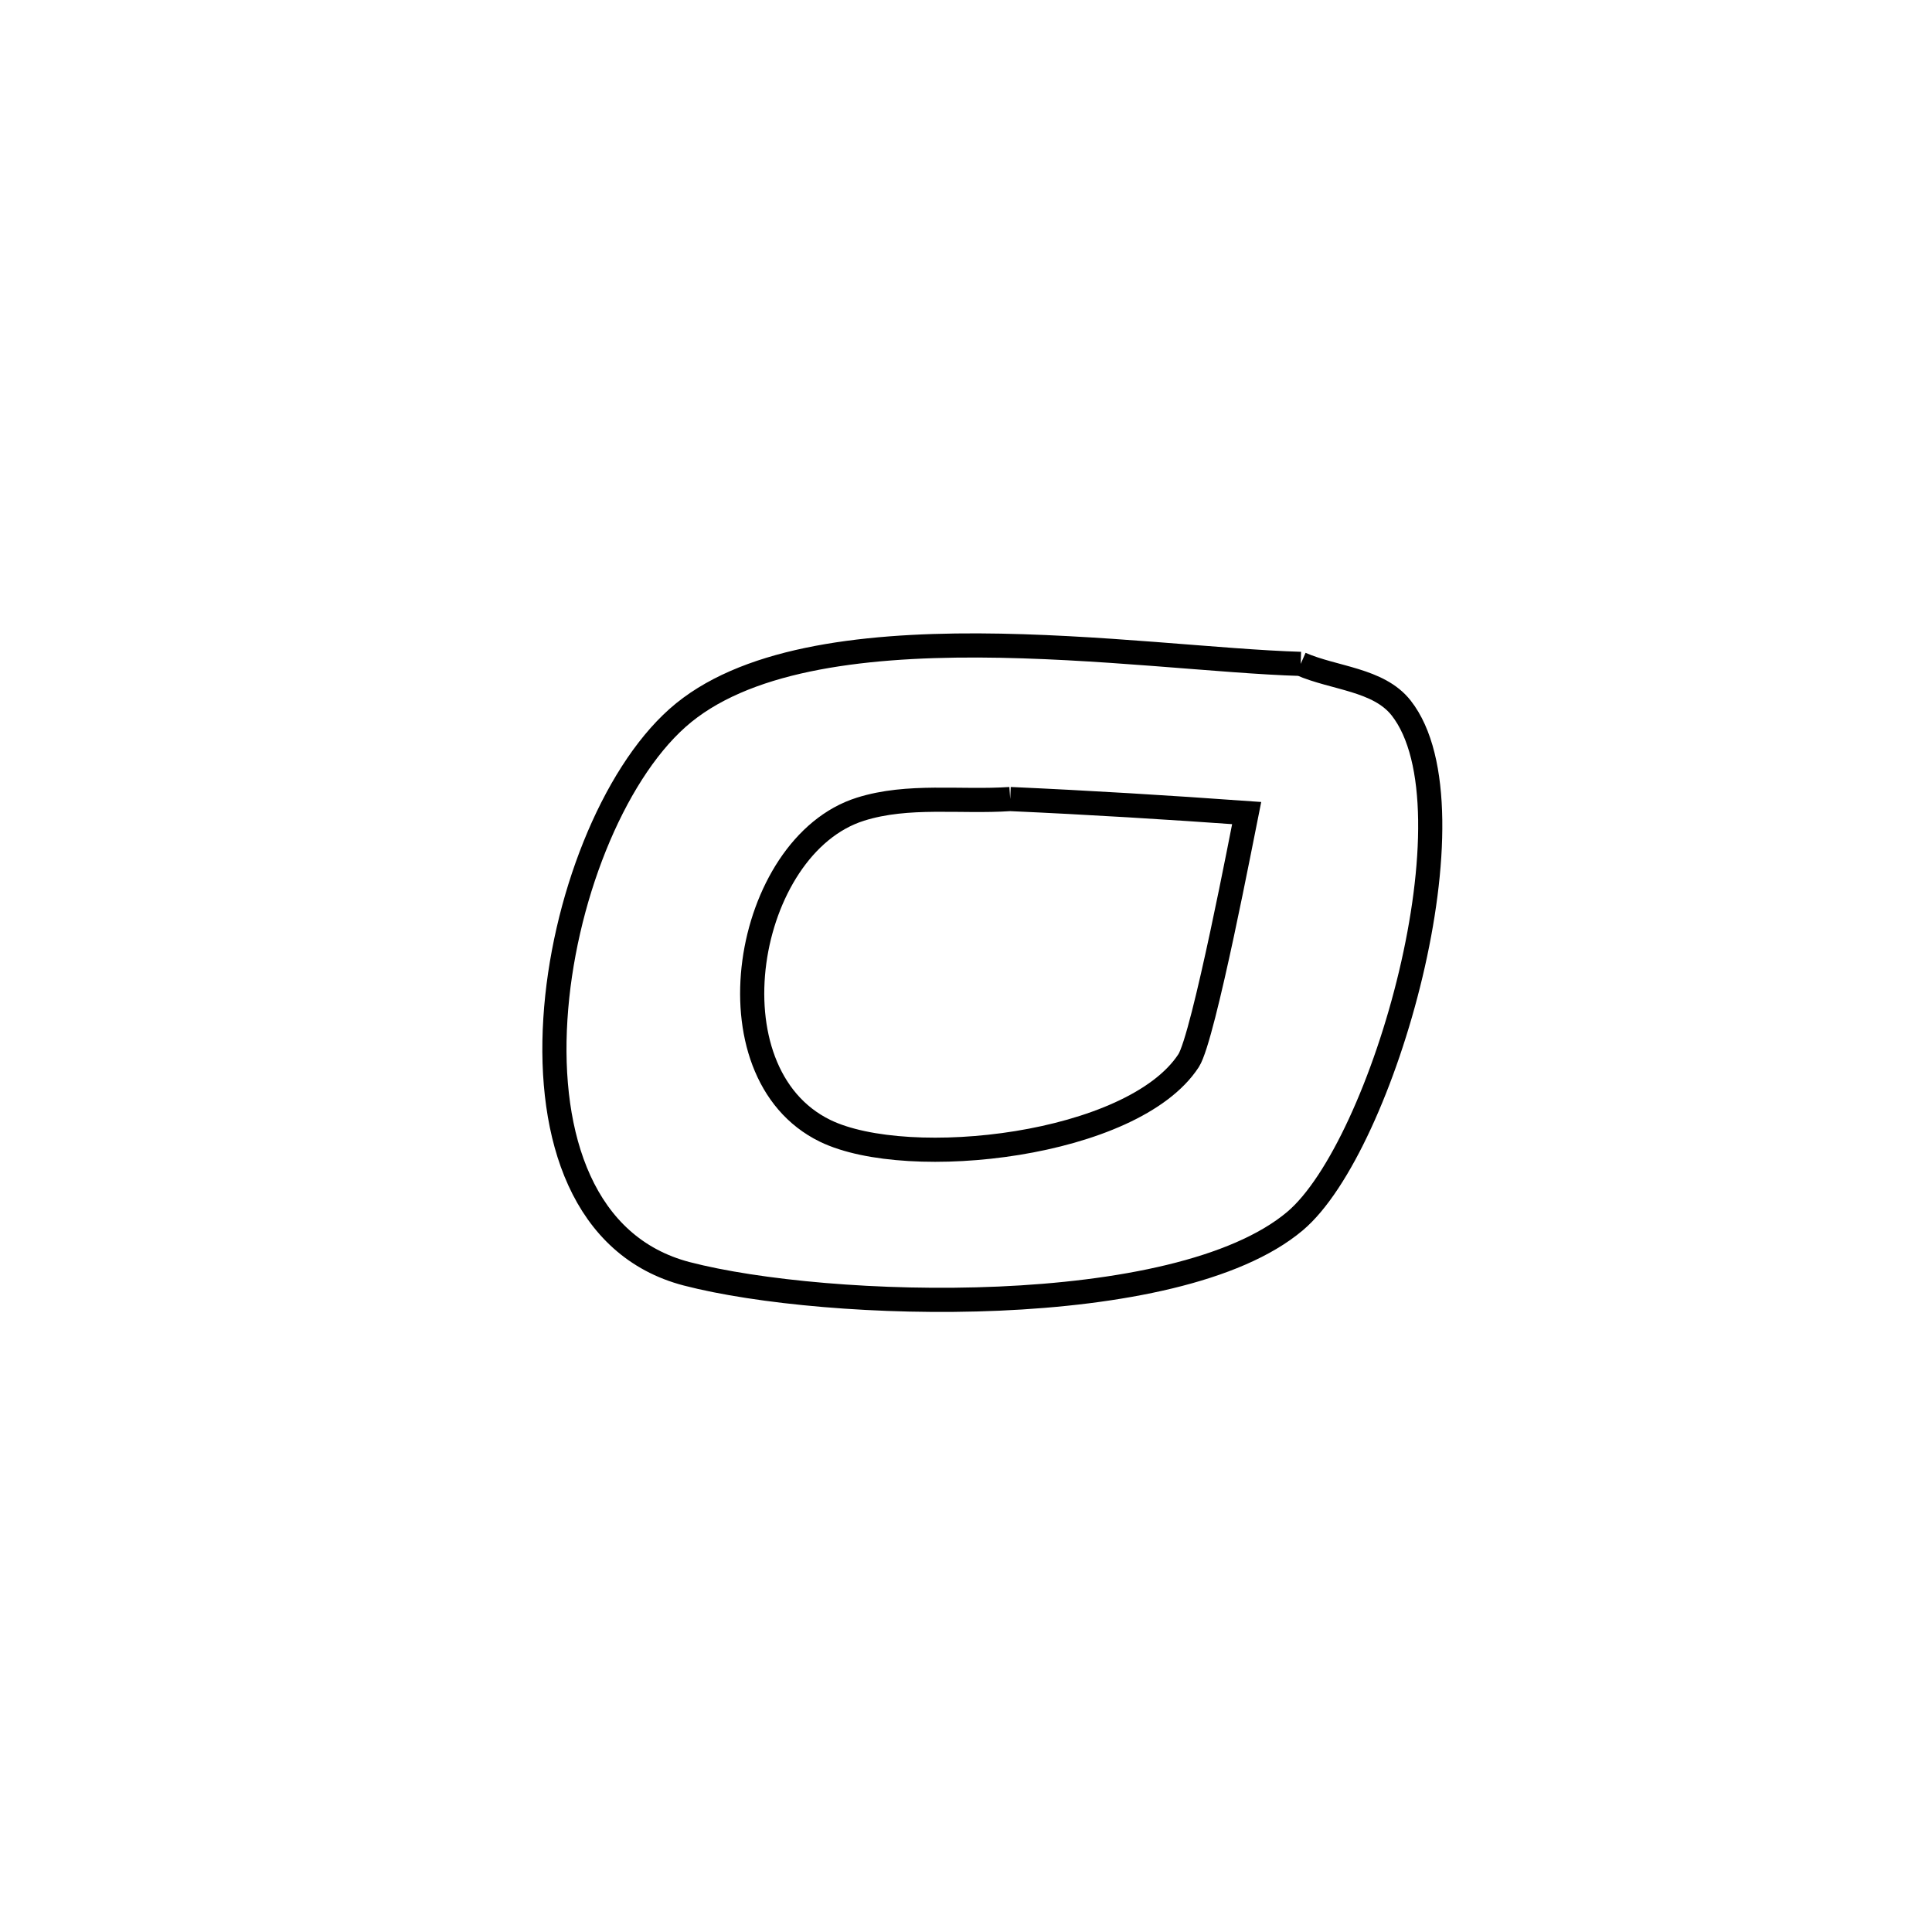<svg xmlns="http://www.w3.org/2000/svg" viewBox="0.0 0.0 24.0 24.0" height="200px" width="200px"><path fill="none" stroke="black" stroke-width=".3" stroke-opacity="1.0"  filling="0" d="M16.158 8.247 L16.158 8.247 C16.574 8.429 17.124 8.438 17.405 8.794 C18.384 10.039 17.186 14.242 16.087 15.169 C15.35 15.79 13.896 16.067 12.409 16.132 C10.923 16.197 9.402 16.05 8.532 15.824 C7.241 15.488 6.807 14.122 6.899 12.66 C6.99 11.198 7.606 9.64 8.416 8.919 C9.228 8.196 10.667 8.013 12.151 8.018 C13.635 8.024 15.164 8.218 16.158 8.247 L16.158 8.247"></path>
<path fill="none" stroke="black" stroke-width=".3" stroke-opacity="1.0"  filling="0" d="M12.549 9.926 L12.549 9.926 C13.529 9.97 14.508 10.03 15.486 10.1 L15.486 10.1 C15.446 10.295 14.952 12.89 14.765 13.176 C14.072 14.238 11.287 14.551 10.251 14.048 C8.761 13.323 9.248 10.505 10.689 10.052 C11.282 9.865 11.929 9.968 12.549 9.926 L12.549 9.926"></path></svg>